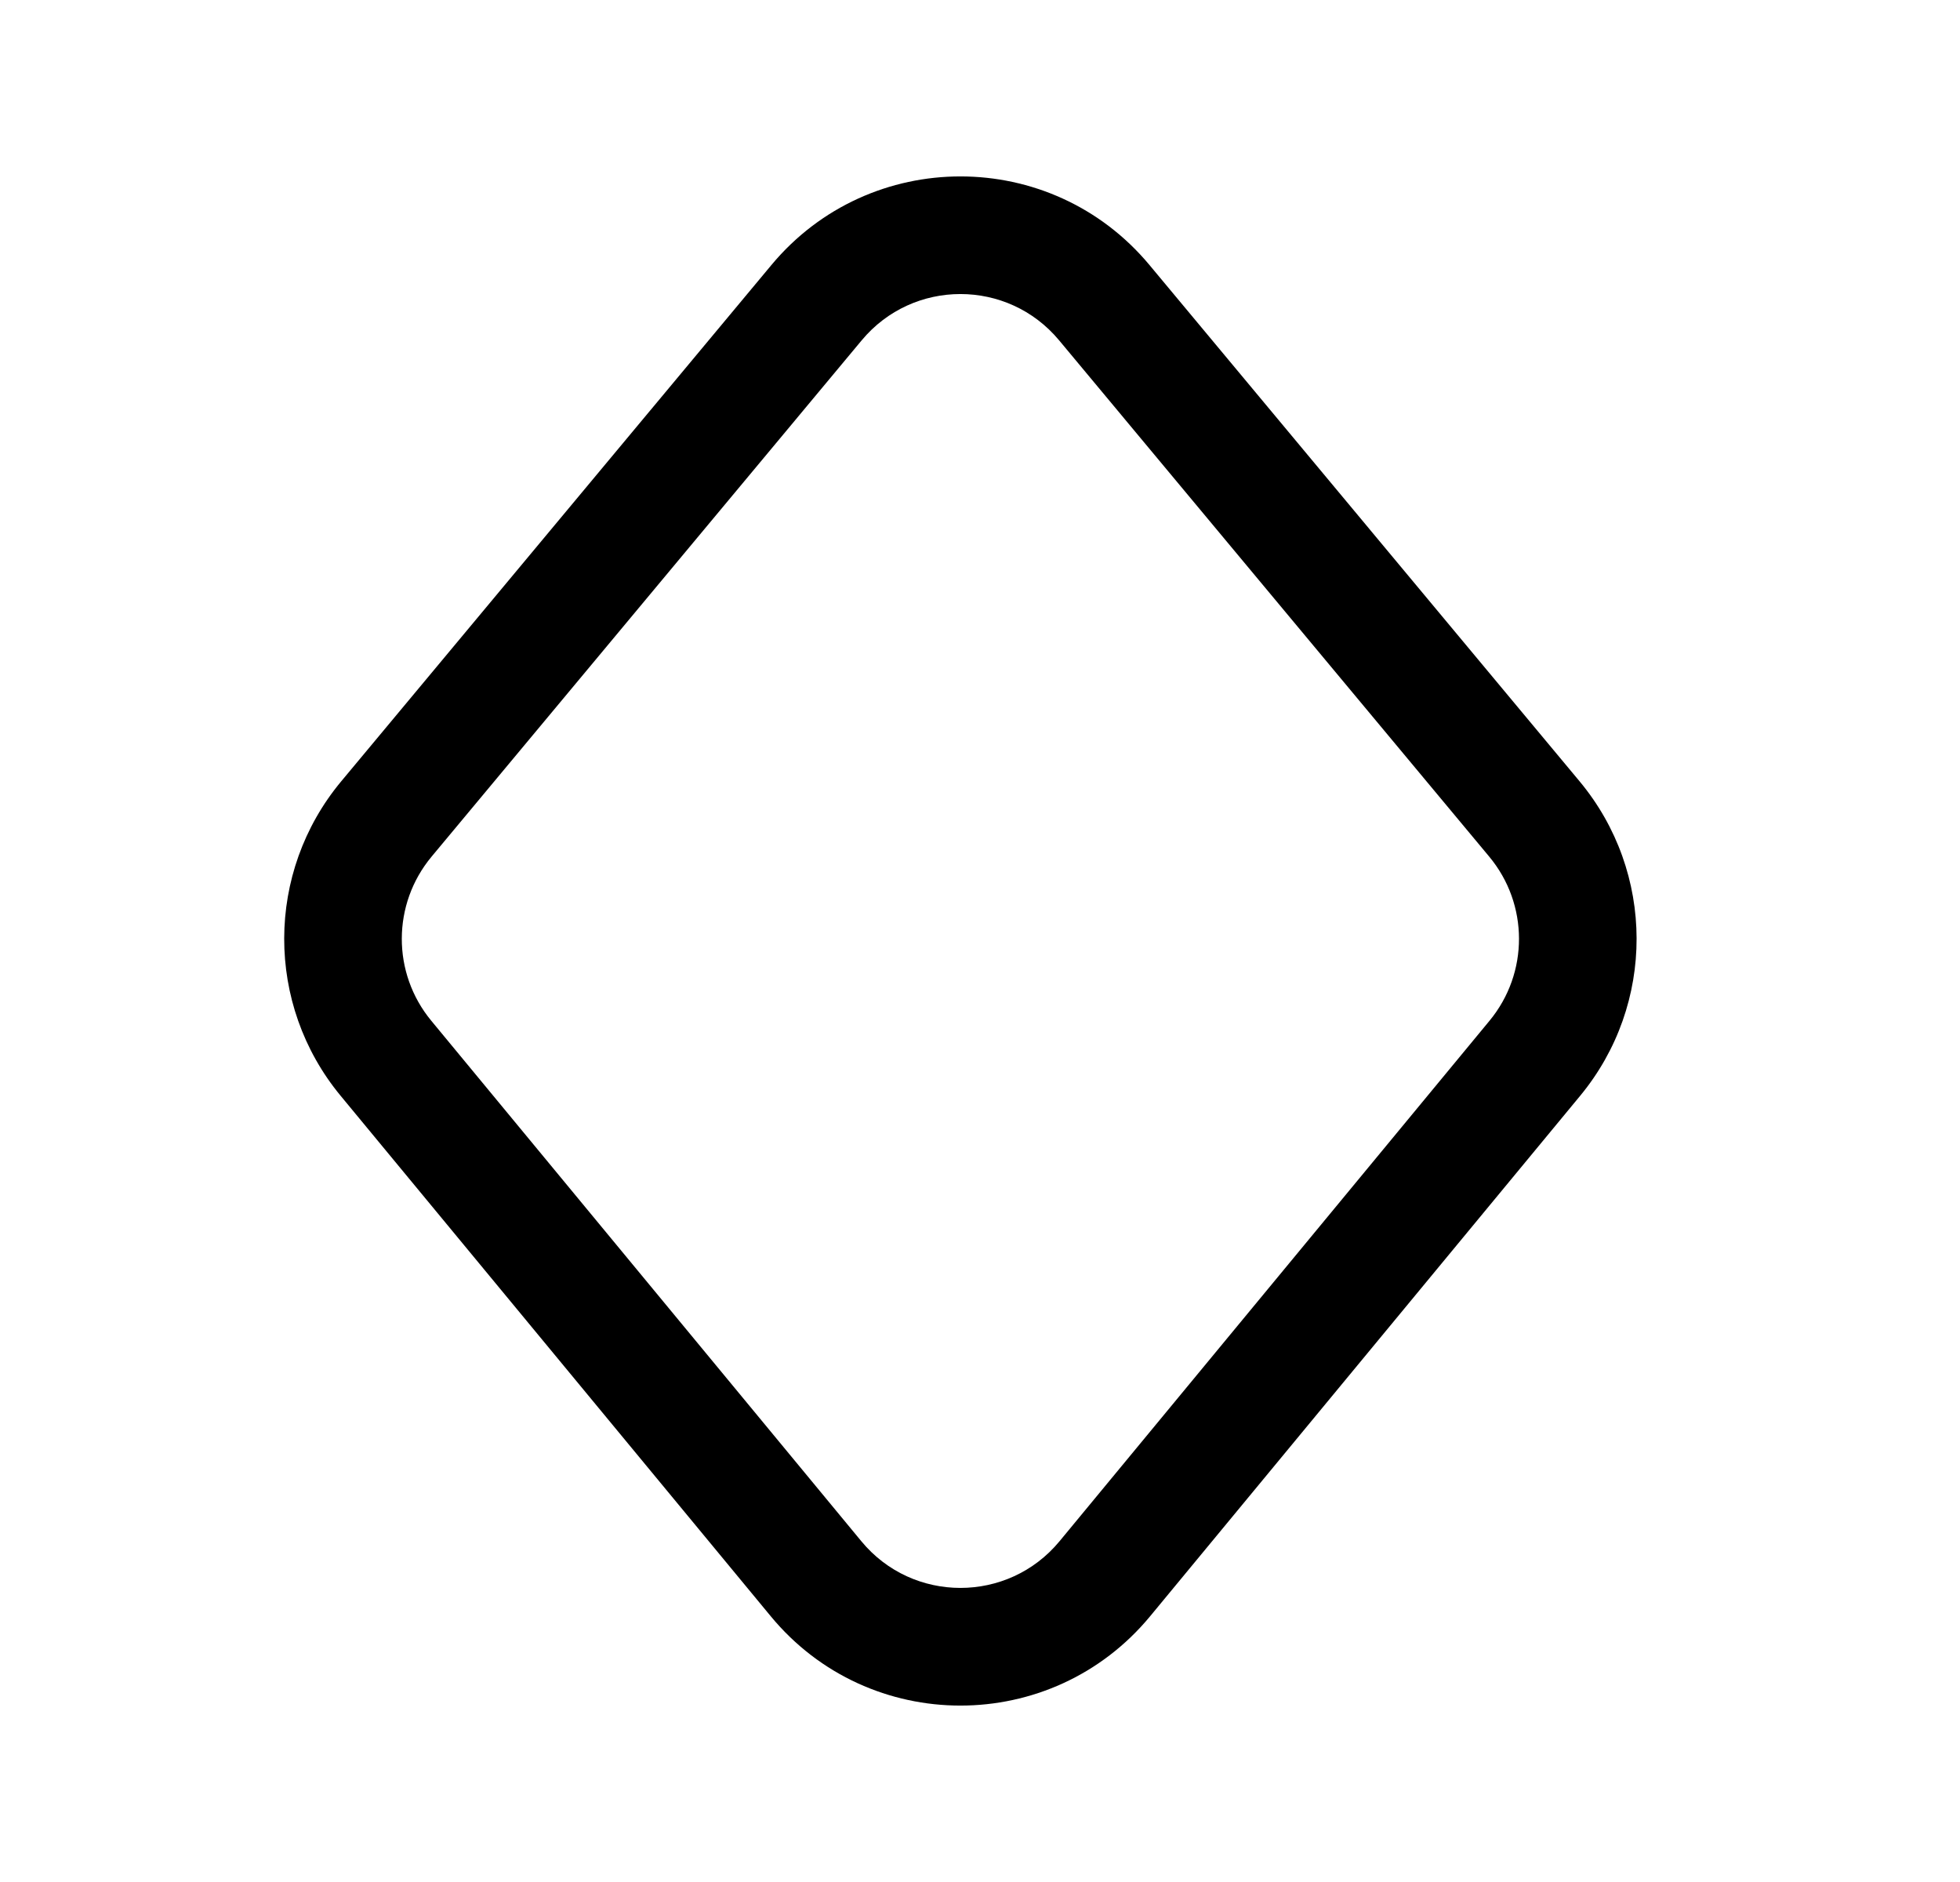 <svg width="25" height="24" viewBox="0 0 25 24" fill="none" xmlns="http://www.w3.org/2000/svg">
<path fill-rule="evenodd" clip-rule="evenodd" d="M9.839 3.38C11.094 1.873 13.407 1.873 14.662 3.38L20.148 9.964C21.114 11.124 21.118 12.809 20.156 13.973L14.67 20.611C13.414 22.13 11.086 22.13 9.831 20.611L4.344 13.973C3.382 12.809 3.386 11.124 4.352 9.964L9.839 3.38ZM13.509 4.34C12.854 3.553 11.646 3.553 10.991 4.34L5.505 10.924C5 11.53 4.998 12.409 5.501 13.017L10.987 19.655C11.642 20.448 12.858 20.448 13.514 19.655L18.999 13.017C19.502 12.409 19.5 11.53 18.995 10.924L13.509 4.34Z" fill="black"/>
</svg>